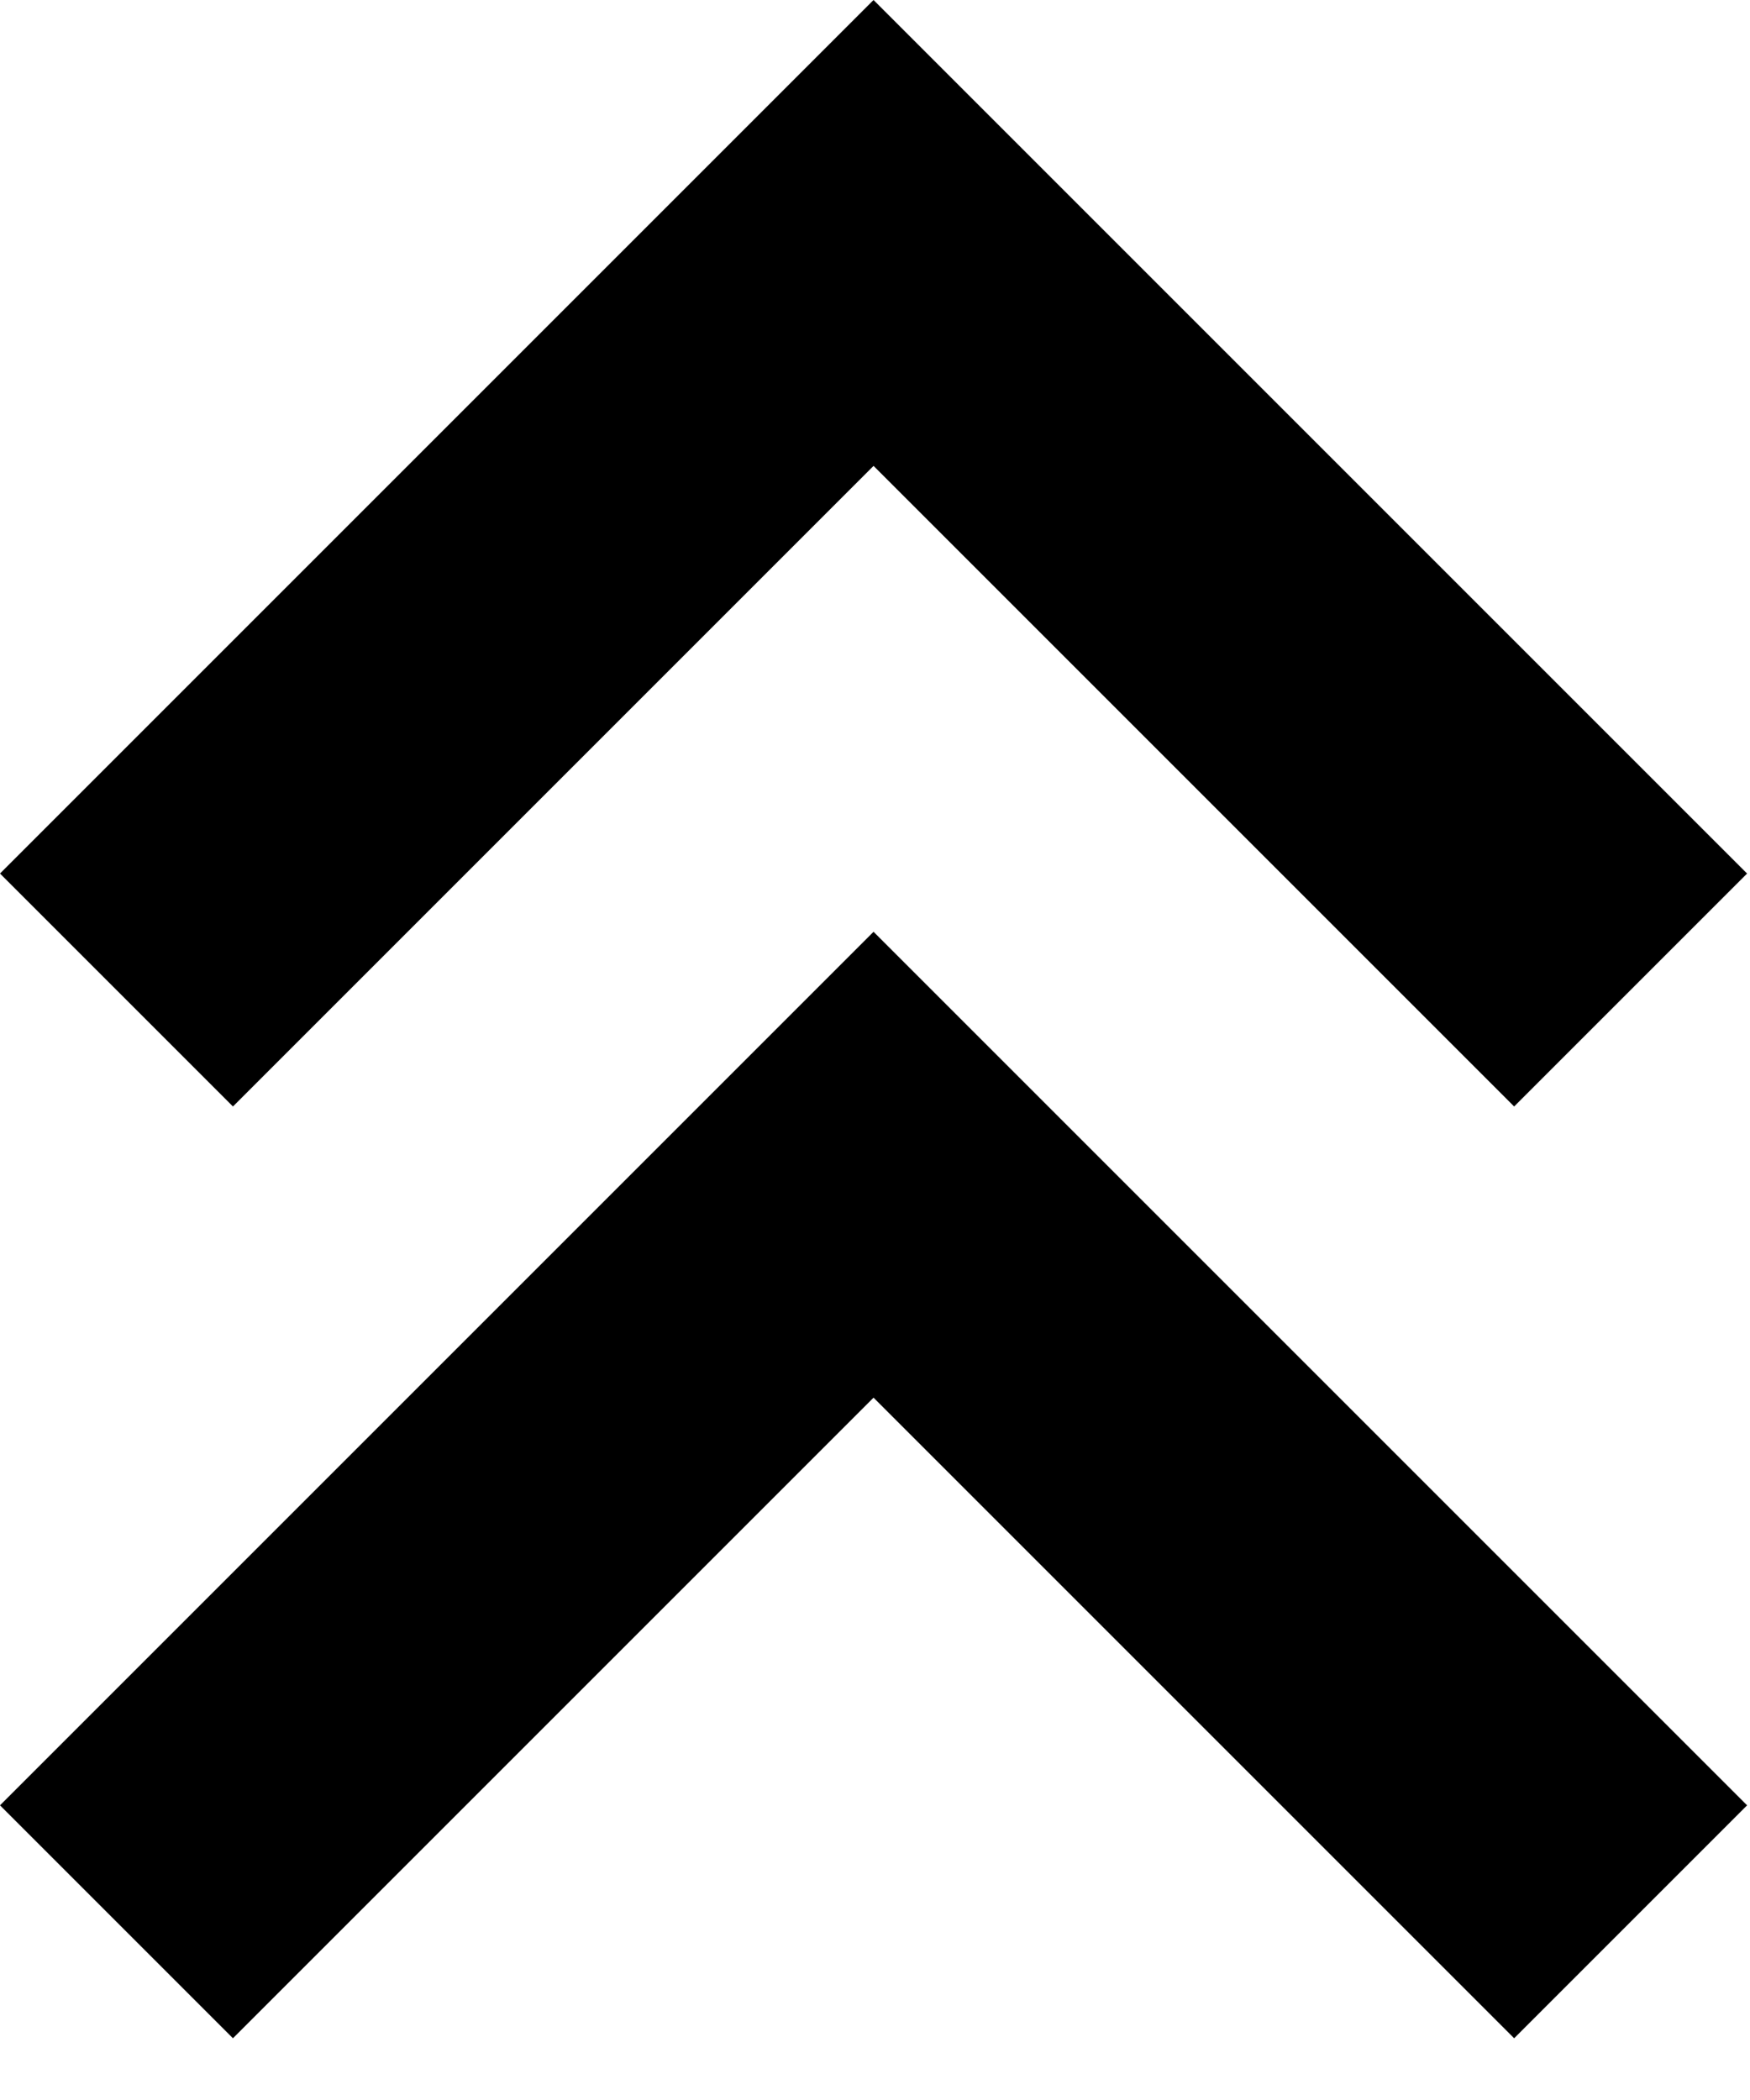 <?xml version="1.0" encoding="UTF-8" standalone="no"?>
<!DOCTYPE svg PUBLIC "-//W3C//DTD SVG 1.1//EN" "http://www.w3.org/Graphics/SVG/1.1/DTD/svg11.dtd">
<svg width="45px" height="54px" version="1.1" xmlns="http://www.w3.org/2000/svg" xmlns:xlink="http://www.w3.org/1999/xlink" xml:space="preserve" xmlns:serif="http://www.serif.com/" style="fill-rule:evenodd;clip-rule:evenodd;stroke-linejoin:round;stroke-miterlimit:2;">
    <g id="Icons" transform="matrix(0.161,0,0,0.161,0,0)">
        <path d="M139.519,223.23L241.833,325.544L279.038,288.339L139.519,148.82L0,288.339L37.205,325.544L139.519,223.23ZM139.519,74.41L241.833,176.724L279.038,139.519L139.519,0L0,139.519L37.205,176.724L139.519,74.41Z" style="fill-rule:nonzero;"/>
    </g>
</svg>

